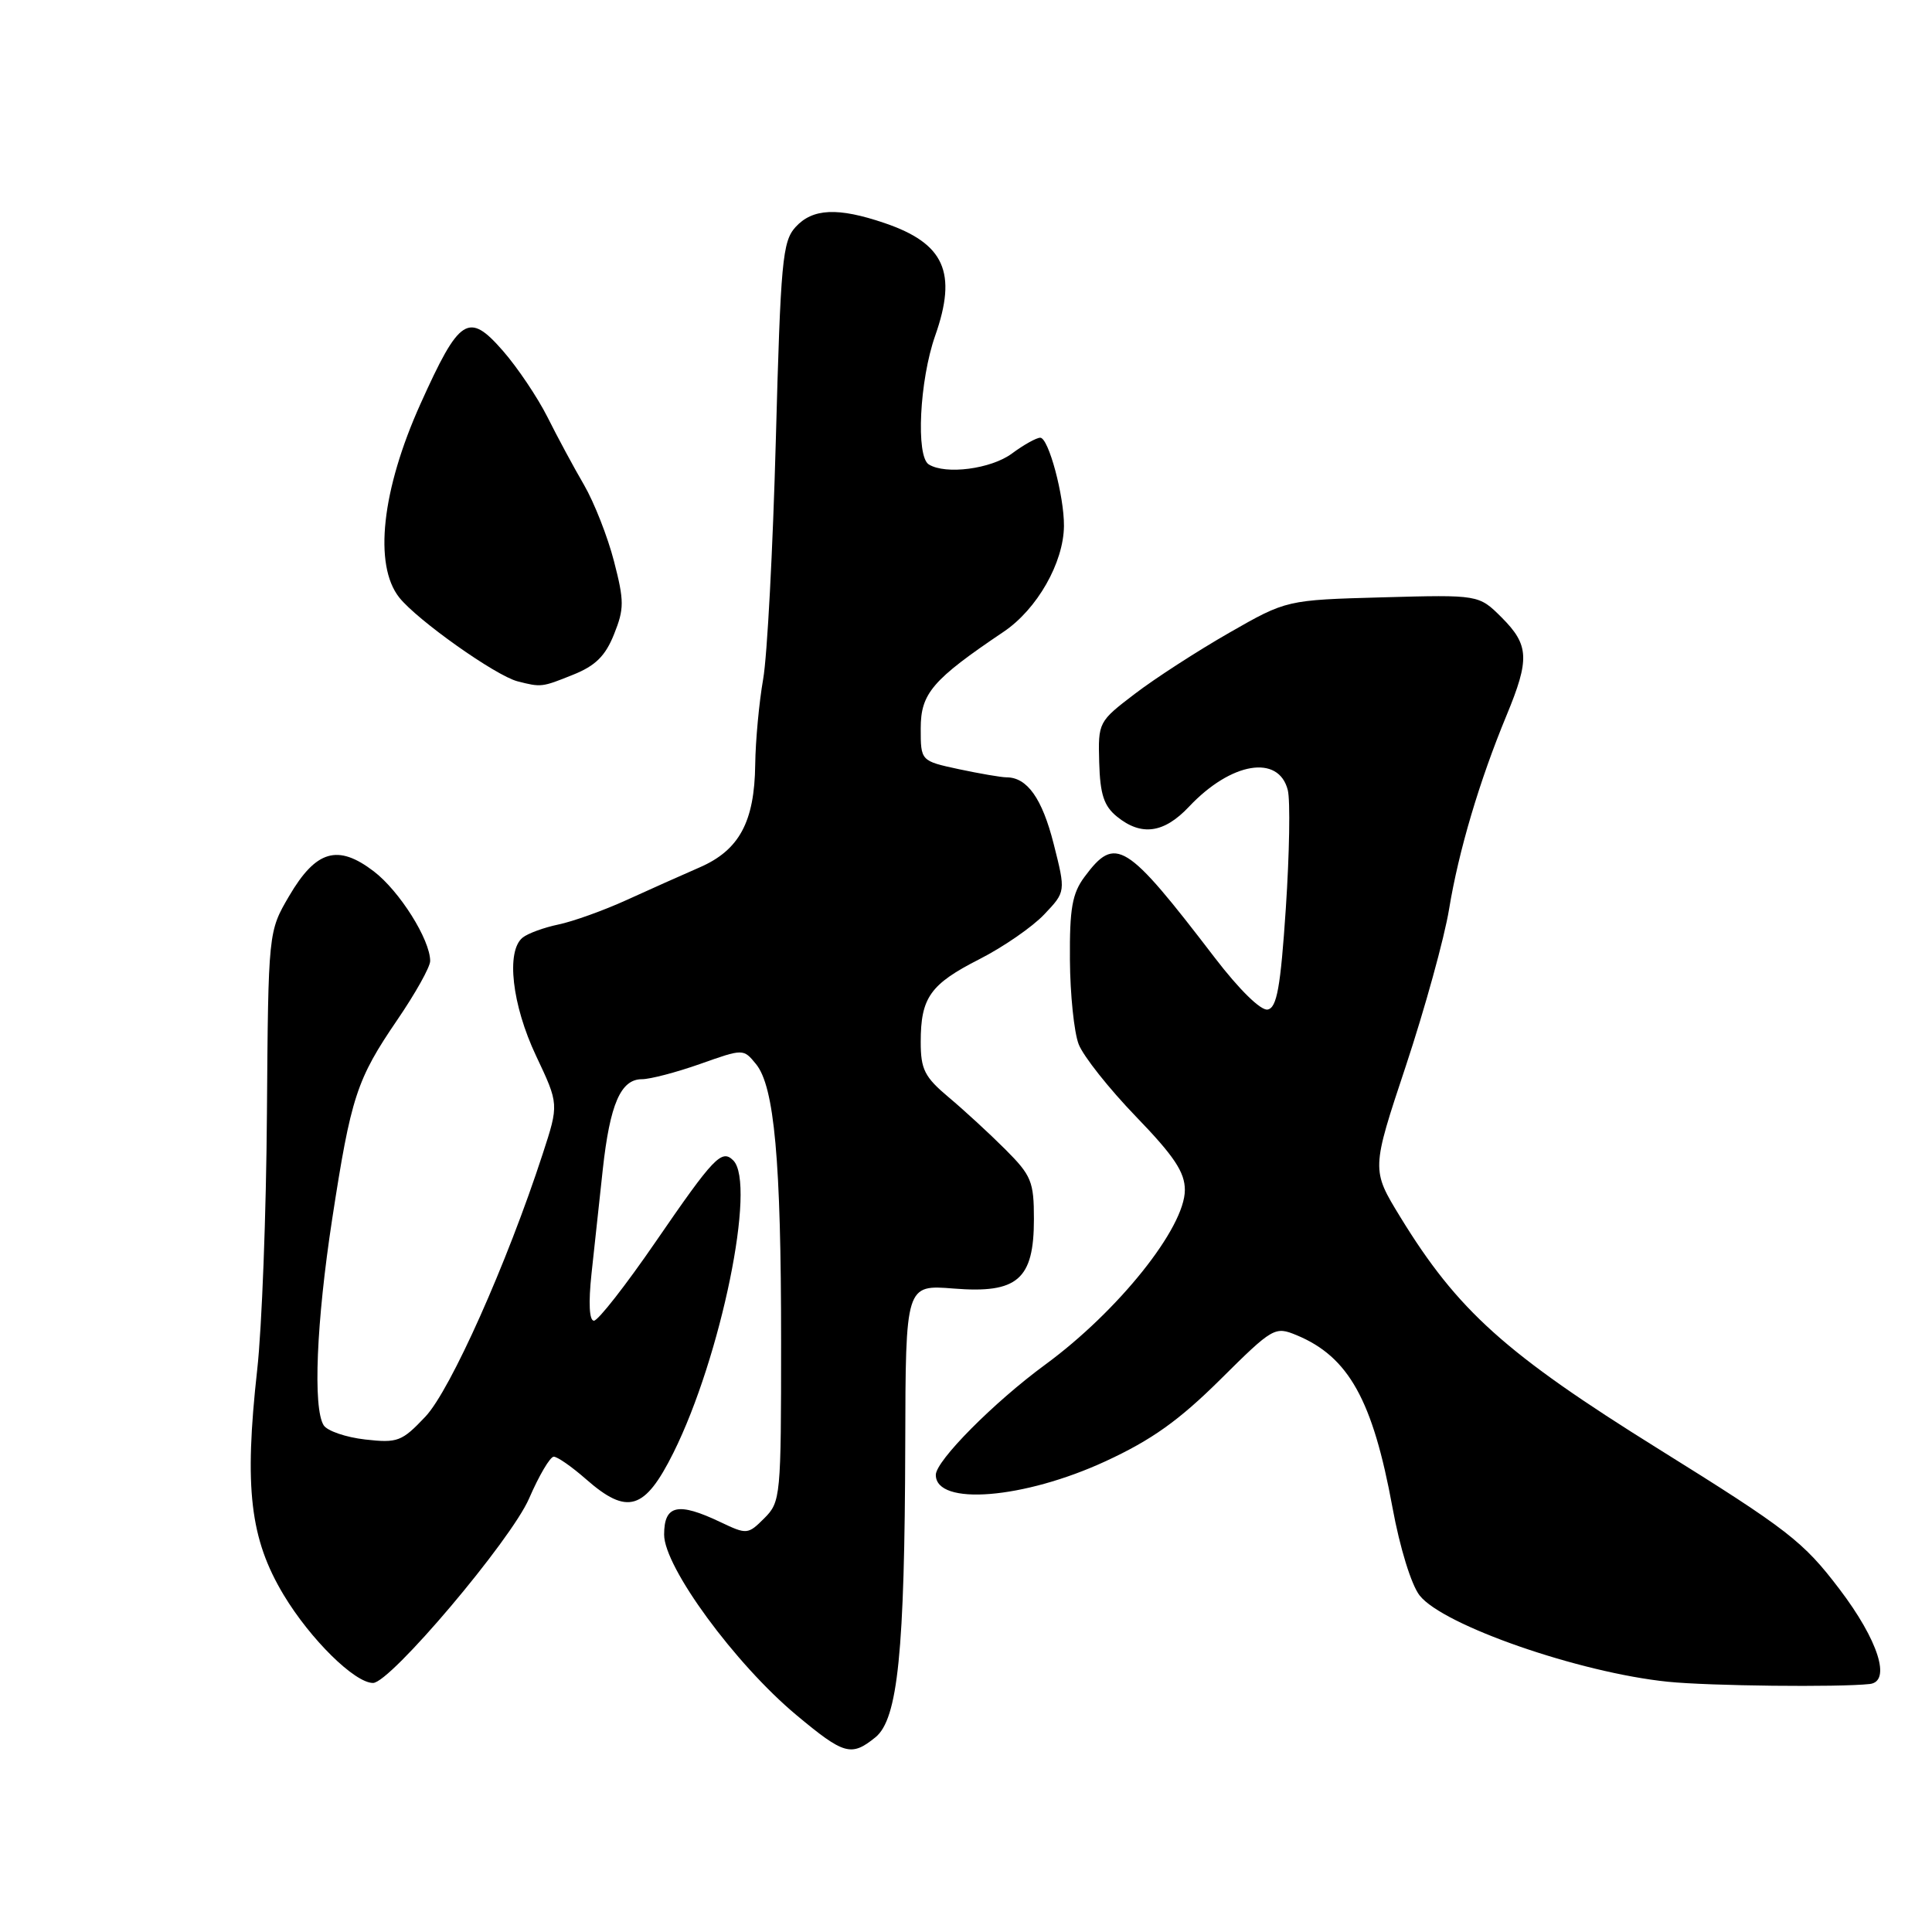 <?xml version="1.0" encoding="UTF-8" standalone="no"?>
<!DOCTYPE svg PUBLIC "-//W3C//DTD SVG 1.1//EN" "http://www.w3.org/Graphics/SVG/1.1/DTD/svg11.dtd" >
<svg xmlns="http://www.w3.org/2000/svg" xmlns:xlink="http://www.w3.org/1999/xlink" version="1.1" viewBox="0 0 256 256">
 <g >
 <path fill="currentColor"
d=" M 116.00 230.20 C 118.97 227.79 119.88 218.89 119.95 191.37 C 120.00 170.23 120.00 170.23 126.37 170.74 C 134.83 171.42 137.00 169.54 137.00 161.54 C 137.00 156.56 136.67 155.76 133.20 152.29 C 131.12 150.21 127.74 147.10 125.70 145.39 C 122.51 142.71 122.00 141.70 122.00 138.07 C 122.00 132.18 123.26 130.41 129.79 127.09 C 132.93 125.49 136.79 122.83 138.36 121.17 C 141.22 118.16 141.22 118.16 139.62 111.83 C 138.09 105.79 136.11 103.00 133.36 103.00 C 132.67 103.00 129.83 102.51 127.05 101.92 C 122.00 100.83 122.00 100.83 122.00 96.52 C 122.00 91.87 123.55 90.07 132.99 83.71 C 137.42 80.73 140.94 74.55 140.98 69.69 C 141.01 65.72 138.94 58.00 137.84 58.00 C 137.33 58.00 135.64 58.94 134.08 60.10 C 131.32 62.14 125.31 62.93 123.07 61.54 C 121.34 60.48 121.84 50.40 123.91 44.50 C 126.87 36.10 125.15 32.26 117.22 29.56 C 111.02 27.45 107.67 27.60 105.40 30.10 C 103.68 32.01 103.44 34.62 102.80 58.35 C 102.41 72.73 101.66 86.97 101.12 90.00 C 100.59 93.03 100.11 98.11 100.07 101.30 C 99.98 108.91 97.95 112.66 92.69 114.94 C 90.39 115.94 86.03 117.89 83.00 119.27 C 79.97 120.65 75.92 122.10 74.00 122.50 C 72.08 122.90 69.94 123.68 69.25 124.24 C 67.03 126.03 67.84 133.15 71.03 139.90 C 74.06 146.31 74.06 146.31 71.91 152.90 C 67.19 167.39 59.69 184.19 56.37 187.71 C 53.25 191.01 52.69 191.23 48.38 190.74 C 45.84 190.45 43.37 189.61 42.89 188.86 C 41.45 186.58 41.92 175.18 44.02 161.50 C 46.51 145.31 47.26 143.03 52.65 135.13 C 55.04 131.63 57.00 128.13 57.00 127.34 C 57.00 124.51 52.94 118.06 49.52 115.45 C 44.75 111.81 41.87 112.66 38.31 118.73 C 35.55 123.44 35.55 123.44 35.37 147.47 C 35.28 160.69 34.70 176.00 34.08 181.50 C 32.34 197.18 33.13 203.91 37.59 211.34 C 41.13 217.22 47.00 223.00 49.43 223.00 C 51.72 223.00 67.71 204.09 70.11 198.55 C 71.42 195.52 72.89 193.03 73.37 193.02 C 73.85 193.01 75.77 194.35 77.65 196.00 C 83.13 200.81 85.43 200.12 89.23 192.50 C 95.54 179.83 100.25 156.85 97.16 153.76 C 95.63 152.23 94.58 153.33 86.88 164.54 C 82.93 170.29 79.25 175.00 78.70 175.00 C 78.08 175.00 77.96 172.66 78.38 168.75 C 78.75 165.31 79.42 159.11 79.87 154.97 C 80.82 146.30 82.25 143.00 85.06 143.00 C 86.15 143.00 89.63 142.09 92.77 140.98 C 98.50 138.95 98.50 138.95 100.17 140.99 C 102.61 143.96 103.50 153.79 103.50 177.72 C 103.50 198.32 103.44 199.01 101.28 201.17 C 99.11 203.34 98.96 203.35 95.49 201.70 C 89.83 199.00 88.00 199.40 88.00 203.35 C 88.00 207.65 97.41 220.48 105.52 227.25 C 111.85 232.53 112.80 232.79 116.00 230.20 Z  M 247.75 223.14 C 250.63 222.82 248.89 217.35 243.75 210.58 C 238.93 204.24 236.96 202.71 219.77 192.00 C 199.48 179.36 193.14 173.66 185.54 161.25 C 181.71 154.99 181.71 154.99 186.29 141.22 C 188.80 133.64 191.38 124.31 192.01 120.47 C 193.28 112.74 196.03 103.47 199.63 94.78 C 202.71 87.34 202.62 85.47 198.98 81.82 C 195.95 78.80 195.95 78.80 183.21 79.15 C 170.47 79.50 170.47 79.50 162.87 83.85 C 158.68 86.25 153.06 89.88 150.38 91.93 C 145.55 95.61 145.50 95.70 145.65 101.03 C 145.77 105.27 146.28 106.81 148.01 108.21 C 151.24 110.83 154.24 110.41 157.56 106.88 C 163.12 100.98 169.44 99.92 170.64 104.70 C 170.98 106.06 170.86 113.09 170.38 120.33 C 169.68 130.85 169.19 133.54 167.97 133.77 C 167.07 133.94 164.22 131.15 160.97 126.91 C 149.18 111.51 147.81 110.66 143.71 116.18 C 142.07 118.38 141.72 120.38 141.77 127.18 C 141.80 131.76 142.32 136.79 142.93 138.37 C 143.54 139.95 146.96 144.26 150.52 147.95 C 155.58 153.19 157.00 155.32 157.00 157.68 C 157.00 162.69 148.17 173.73 138.50 180.82 C 131.72 185.79 124.00 193.56 124.00 195.43 C 124.00 199.57 135.66 198.63 146.50 193.62 C 152.60 190.80 156.21 188.23 161.68 182.81 C 168.67 175.87 168.93 175.73 171.81 176.92 C 178.70 179.78 181.90 185.52 184.51 199.75 C 185.49 205.10 187.01 210.01 188.11 211.41 C 191.22 215.37 209.27 221.64 221.00 222.84 C 226.50 223.40 243.63 223.59 247.75 223.14 Z  M 75.90 89.42 C 78.89 88.23 80.21 86.93 81.36 84.05 C 82.72 80.67 82.72 79.64 81.36 74.38 C 80.53 71.15 78.74 66.59 77.39 64.26 C 76.03 61.93 73.85 57.88 72.54 55.26 C 71.22 52.64 68.57 48.70 66.65 46.50 C 62.08 41.26 60.89 42.02 55.71 53.53 C 50.58 64.92 49.49 74.86 52.90 79.17 C 55.29 82.18 65.67 89.53 68.58 90.28 C 71.71 91.08 71.80 91.07 75.90 89.42 Z "/>
</g>
</svg>
